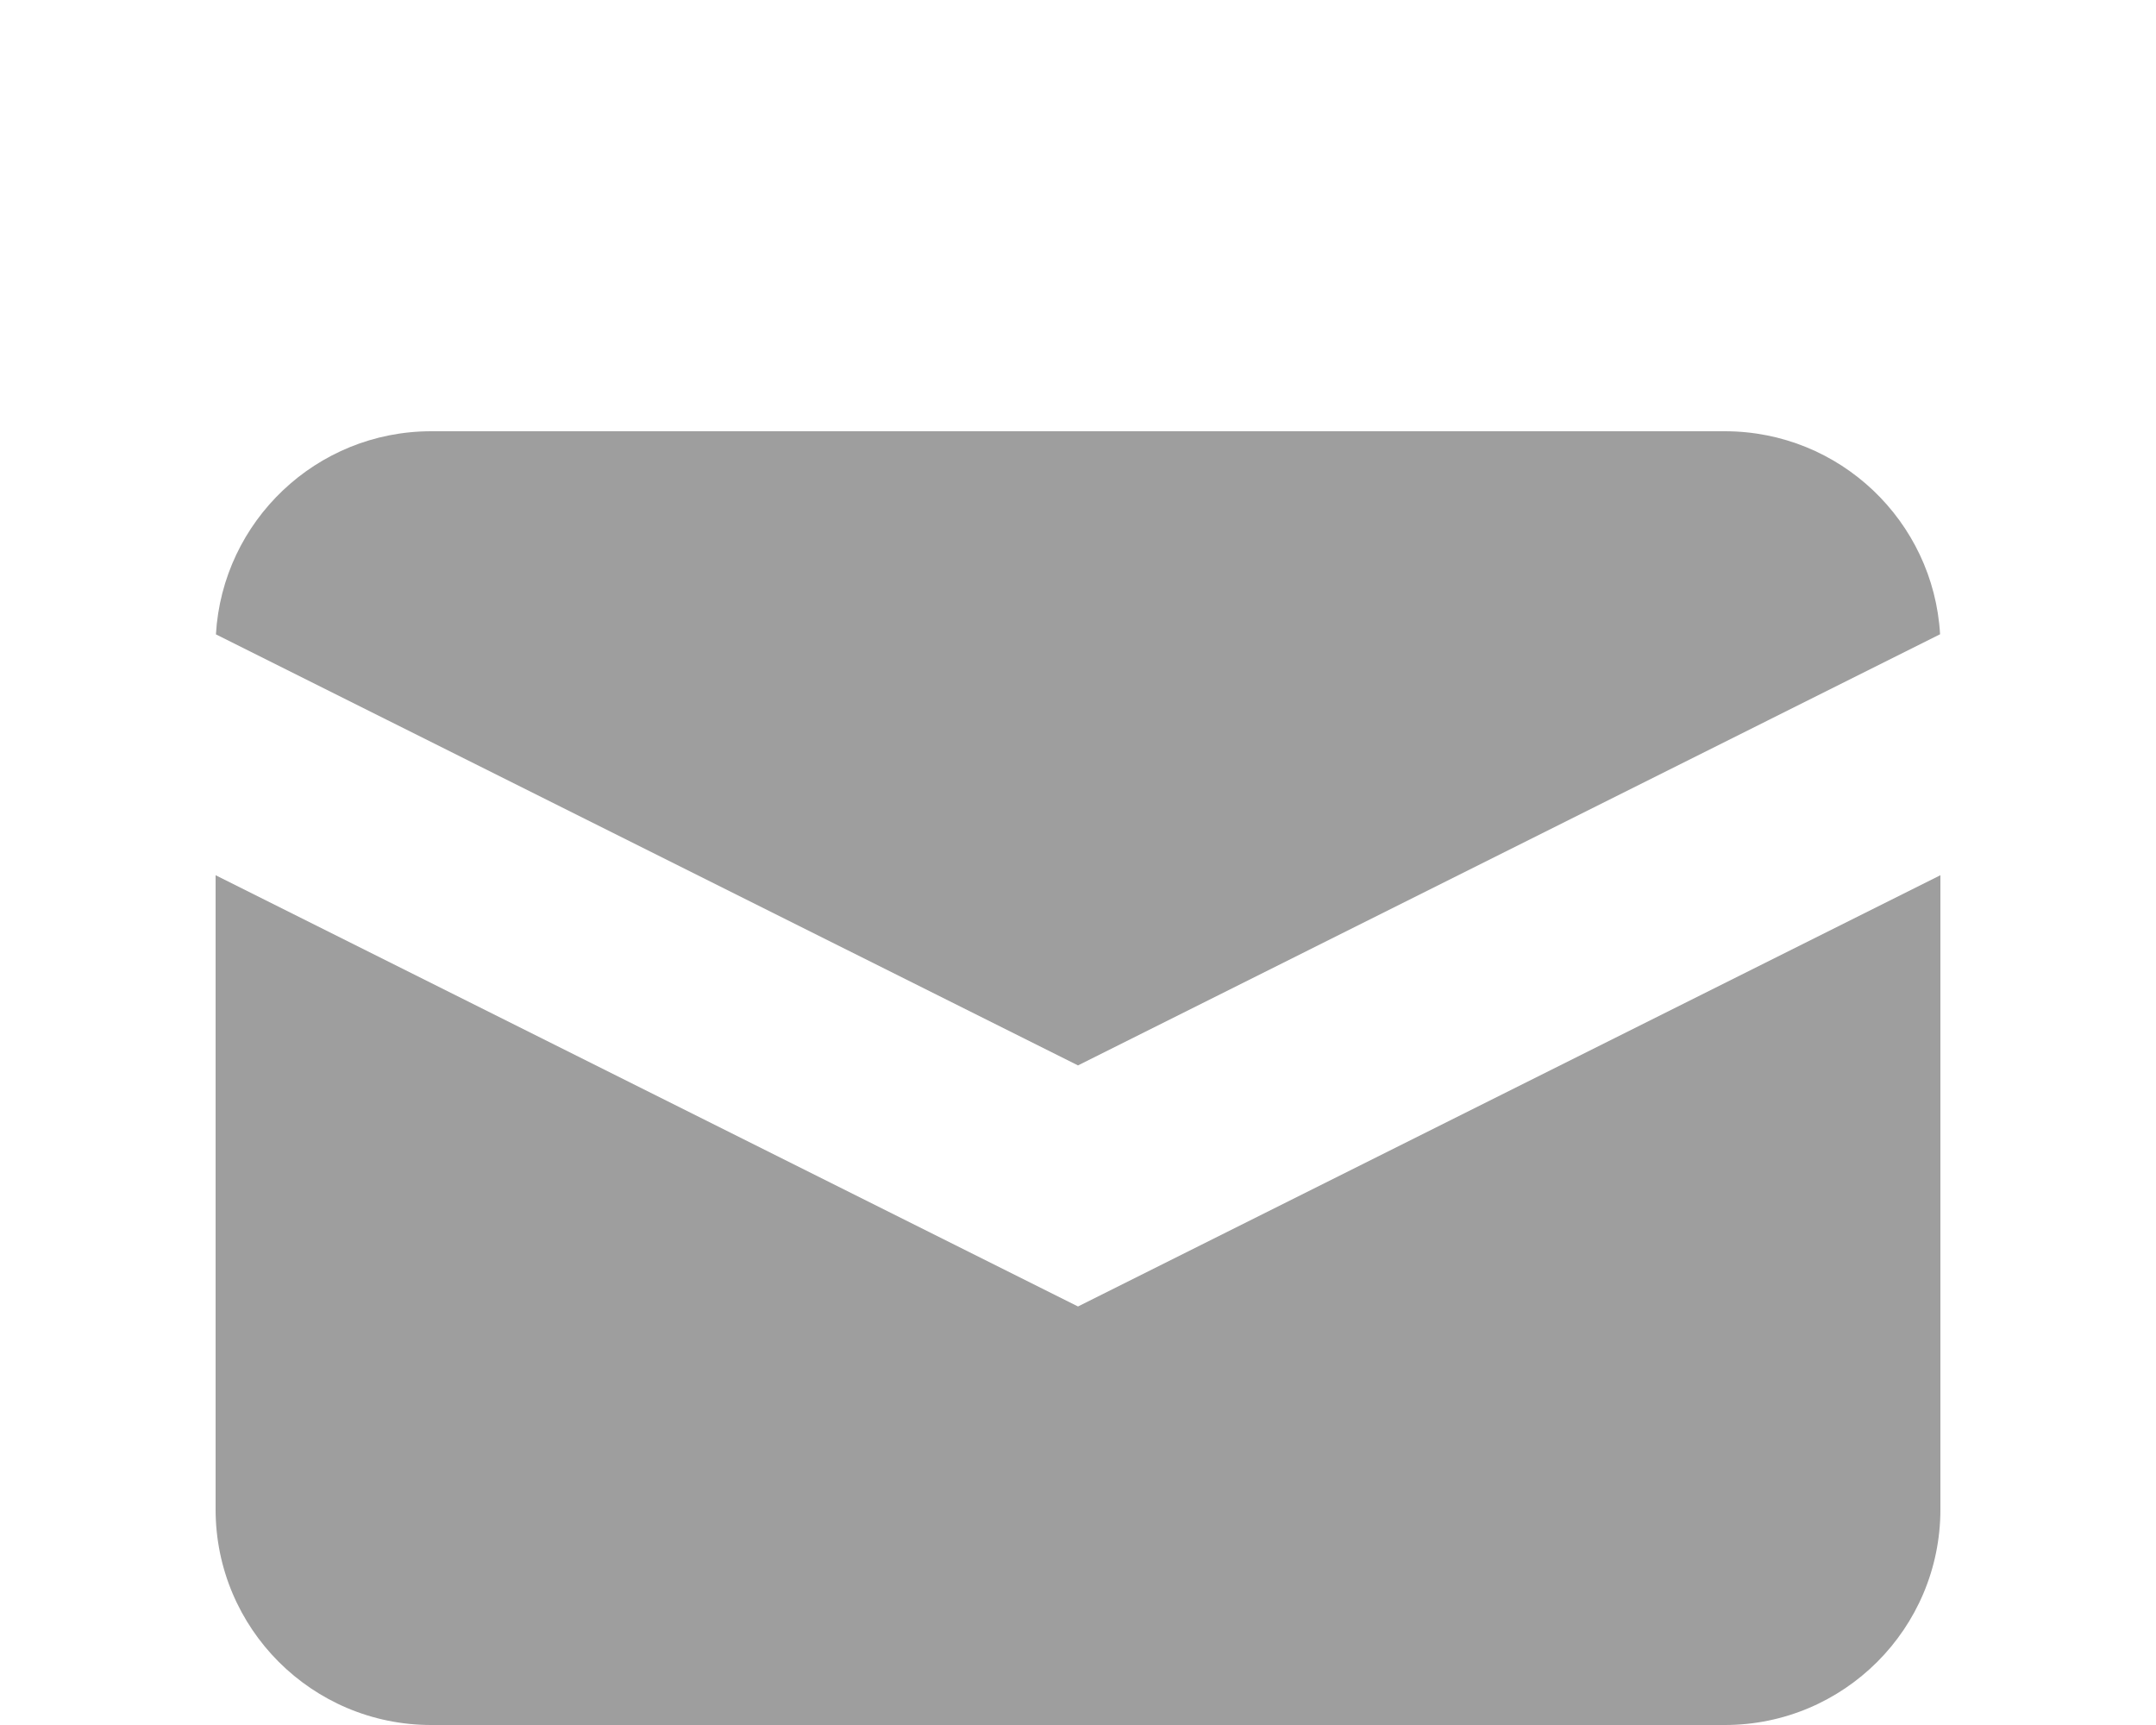 <svg width="20" height="16" viewBox="0 0 20 16" fill="none" xmlns="http://www.w3.org/2000/svg">
<g filter="url(#filter0_d_518_3640)">
<path d="M2.003 1.884L10 5.882L17.997 1.883C17.936 0.833 17.066 0 16 0H4C2.935 0 2.064 0.833 2.003 1.884Z" fill="#9E9E9E"/>
<path d="M18 4.118L10 8.118L2 4.118V10C2 11.105 2.895 12 4 12H16C17.105 12 18 11.105 18 10V4.118Z" fill="#9E9E9E"/>
</g>
<defs>
<filter id="filter0_d_518_3640" x="-2" y="0" width="24" height="20" filterUnits="userSpaceOnUse" color-interpolation-filters="sRGB">
<feFlood flood-opacity="0" result="BackgroundImageFix"/>
<feColorMatrix in="SourceAlpha" type="matrix" values="0 0 0 0 0 0 0 0 0 0 0 0 0 0 0 0 0 0 127 0" result="hardAlpha"/>
<feOffset dy="4"/>
<feGaussianBlur stdDeviation="2"/>
<feComposite in2="hardAlpha" operator="out"/>
<feColorMatrix type="matrix" values="0 0 0 0 0 0 0 0 0 0 0 0 0 0 0 0 0 0 0.25 0"/>
<feBlend mode="normal" in2="BackgroundImageFix" result="effect1_dropShadow_518_3640"/>
<feBlend mode="normal" in="SourceGraphic" in2="effect1_dropShadow_518_3640" result="shape"/>
</filter>
</defs>
</svg>
